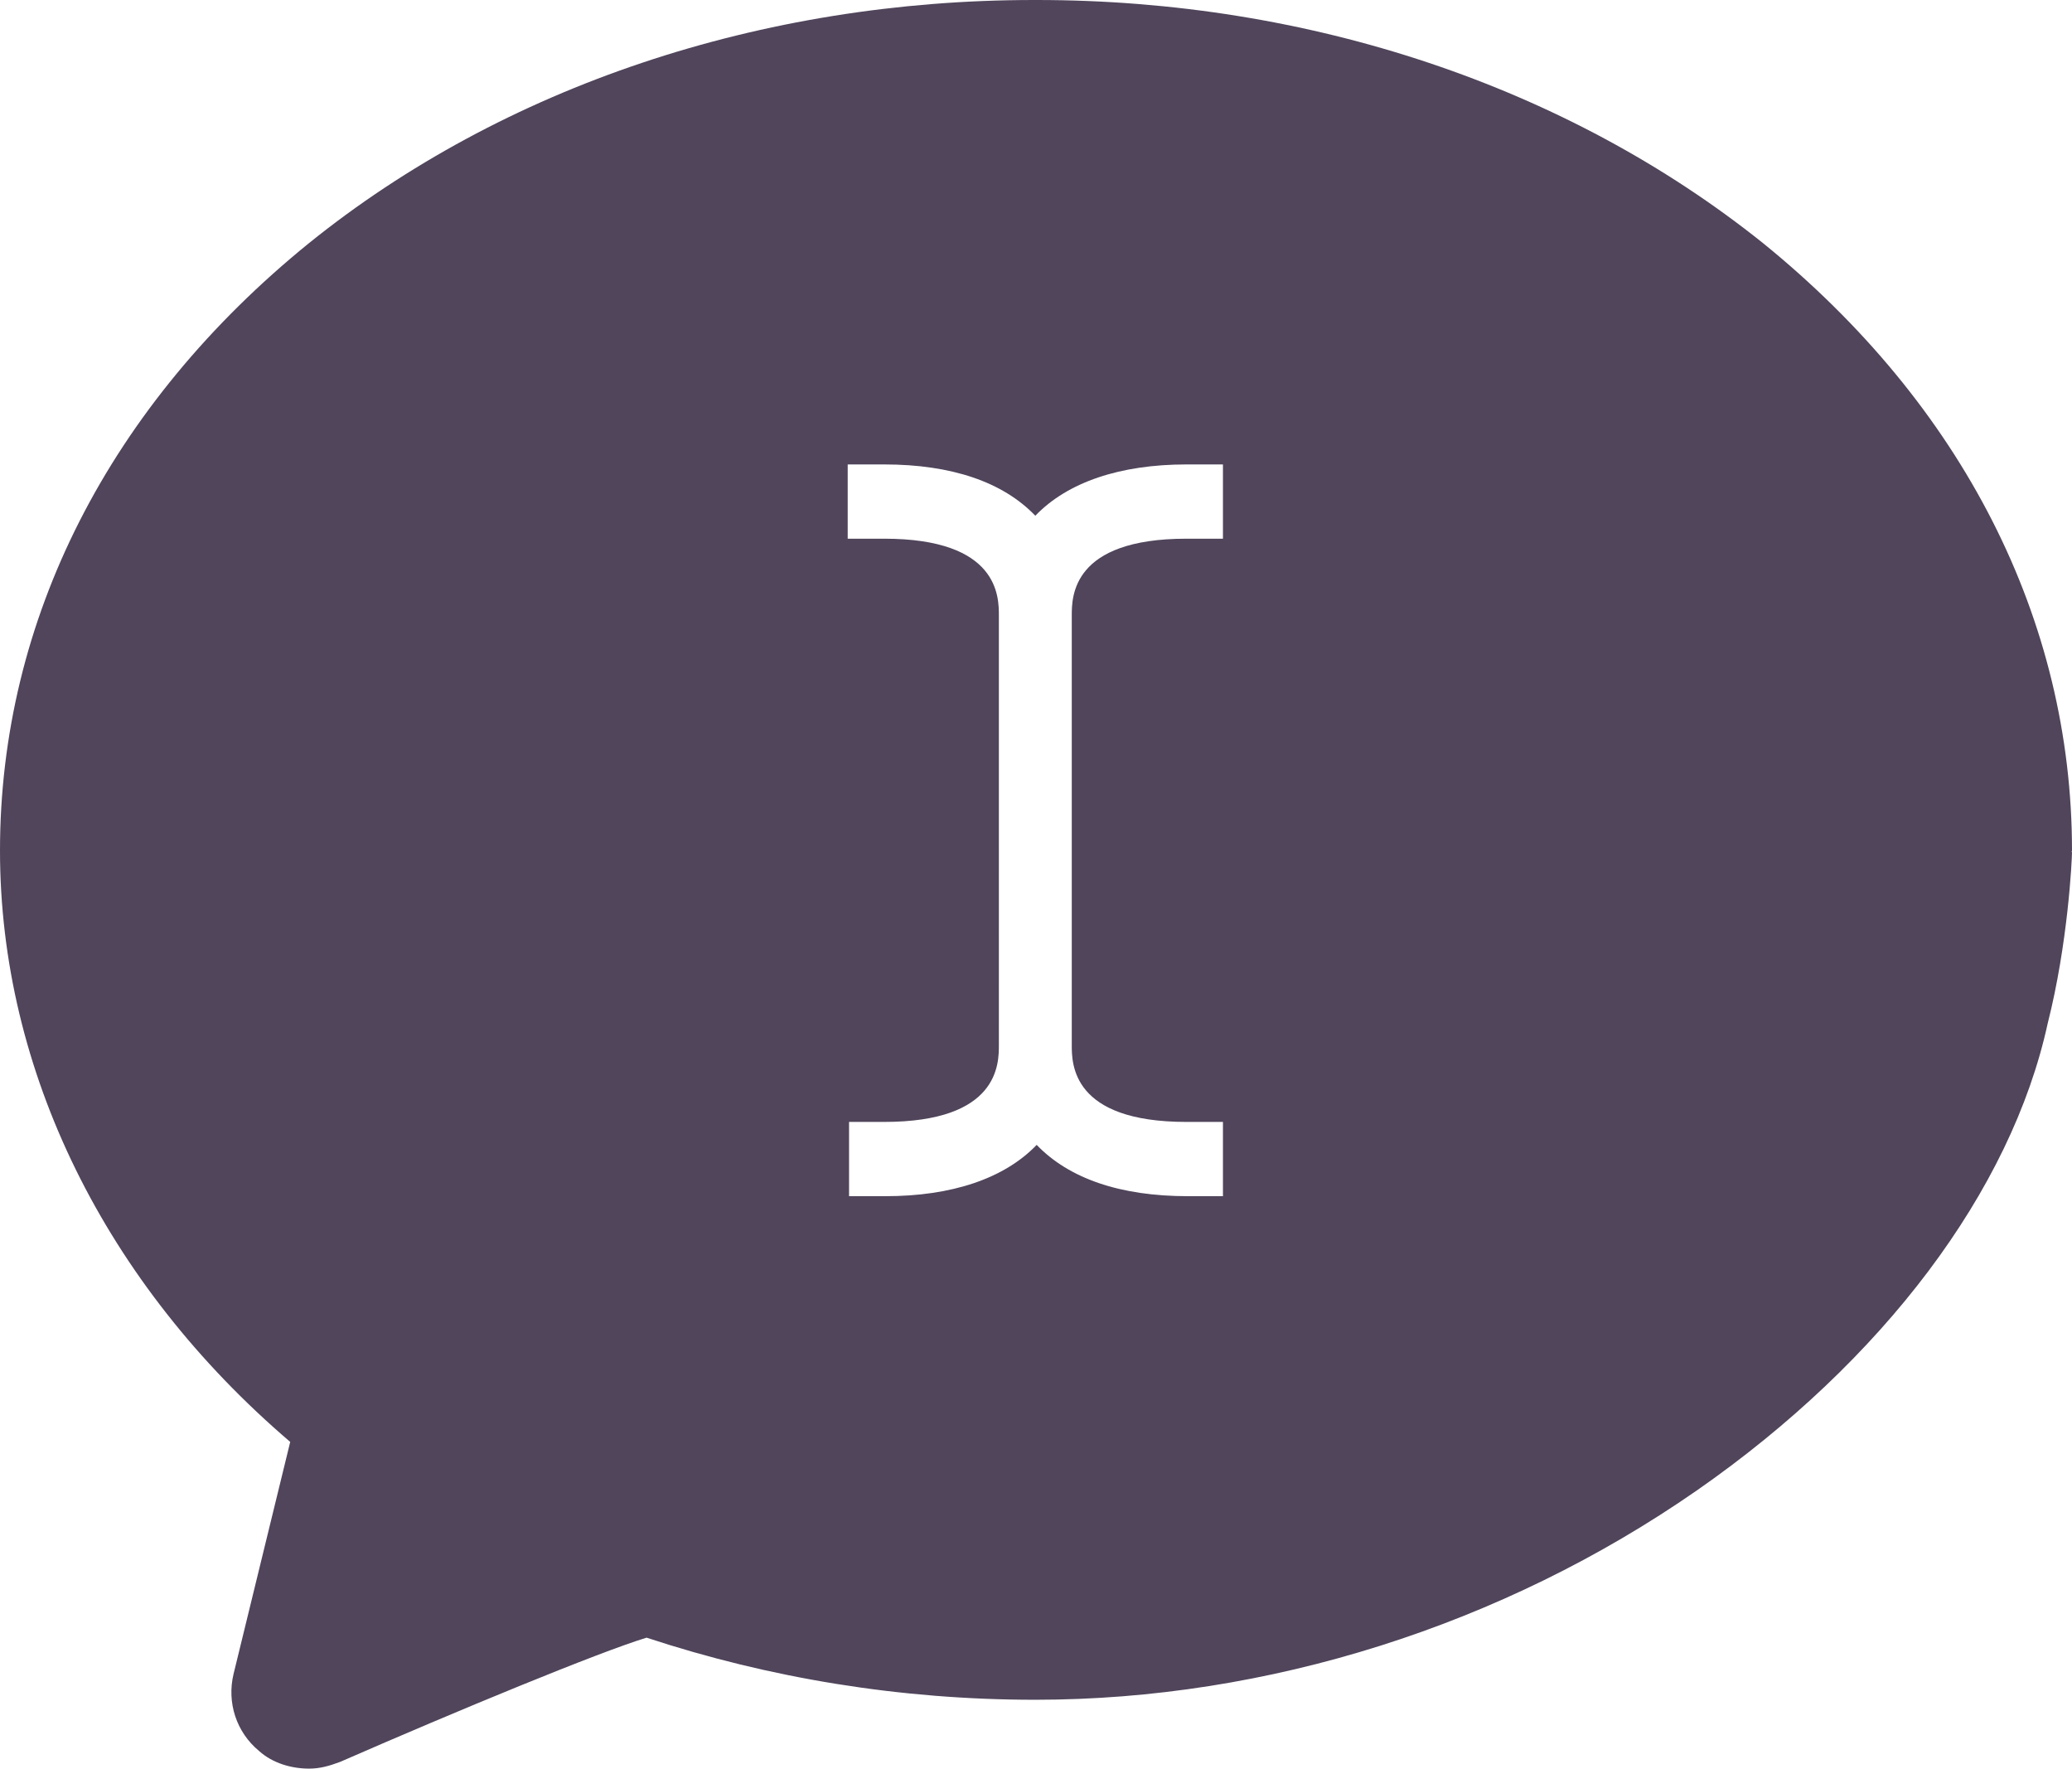 <?xml version="1.0" encoding="utf-8"?>
<!-- Generator: Adobe Illustrator 23.0.4, SVG Export Plug-In . SVG Version: 6.00 Build 0)  -->
<svg version="1.1" id="Layer_1" xmlns="http://www.w3.org/2000/svg" xmlns:xlink="http://www.w3.org/1999/xlink" x="0px" y="0px"
	 viewBox="0 0 153.5 131" style="enable-background:new 0 0 153.5 131;" xml:space="preserve">
<style type="text/css">
	.st0{fill:#50455B;}
</style>
<path class="st0" d="M90.7,88.6H88c-5,0-8.8-1.3-11.2-3.8c-2.4,2.5-6.3,3.8-11.2,3.8h-2.7v-5.5h2.6c8.5,0,8.5-4.3,8.5-5.7V45.6
	c0-1.4,0-5.7-8.5-5.7h-2.7v-5.5h2.7c5,0,8.8,1.3,11.2,3.8c2.4-2.5,6.3-3.8,11.2-3.8h2.7v5.5h-2.7c-8.5,0-8.5,4.3-8.5,5.7v31.8
	c0,1.4,0,5.7,8.5,5.7h2.7v5.5H90.7z M153.5,63L153.5,63L153.5,63L153.5,63L153.5,63L153.5,63L153.5,63c0-17.1-8.1-33-22.9-45
	C116.1,6.4,97,0,76.8,0h-0.2C56.4,0,37.3,6.4,22.9,18C8.1,30,0,45.9,0,63c0,16.3,7.8,32.1,21.5,43.8L17.3,124
	c-0.5,2.1,0.2,4.3,1.9,5.7c1,0.9,2.4,1.3,3.7,1.3c0.8,0,1.5-0.2,2.3-0.5c8.7-3.8,19.1-8.1,22.7-9.2c9.1,3,18.8,4.6,28.8,4.6
	c17.2,0,34.6-5.5,49-15.5c13.8-9.6,23.3-22.2,26-34.6c1.5-5.9,1.8-12.1,1.8-12.7C153.4,63.1,153.5,63.1,153.5,63"/>
</svg>
